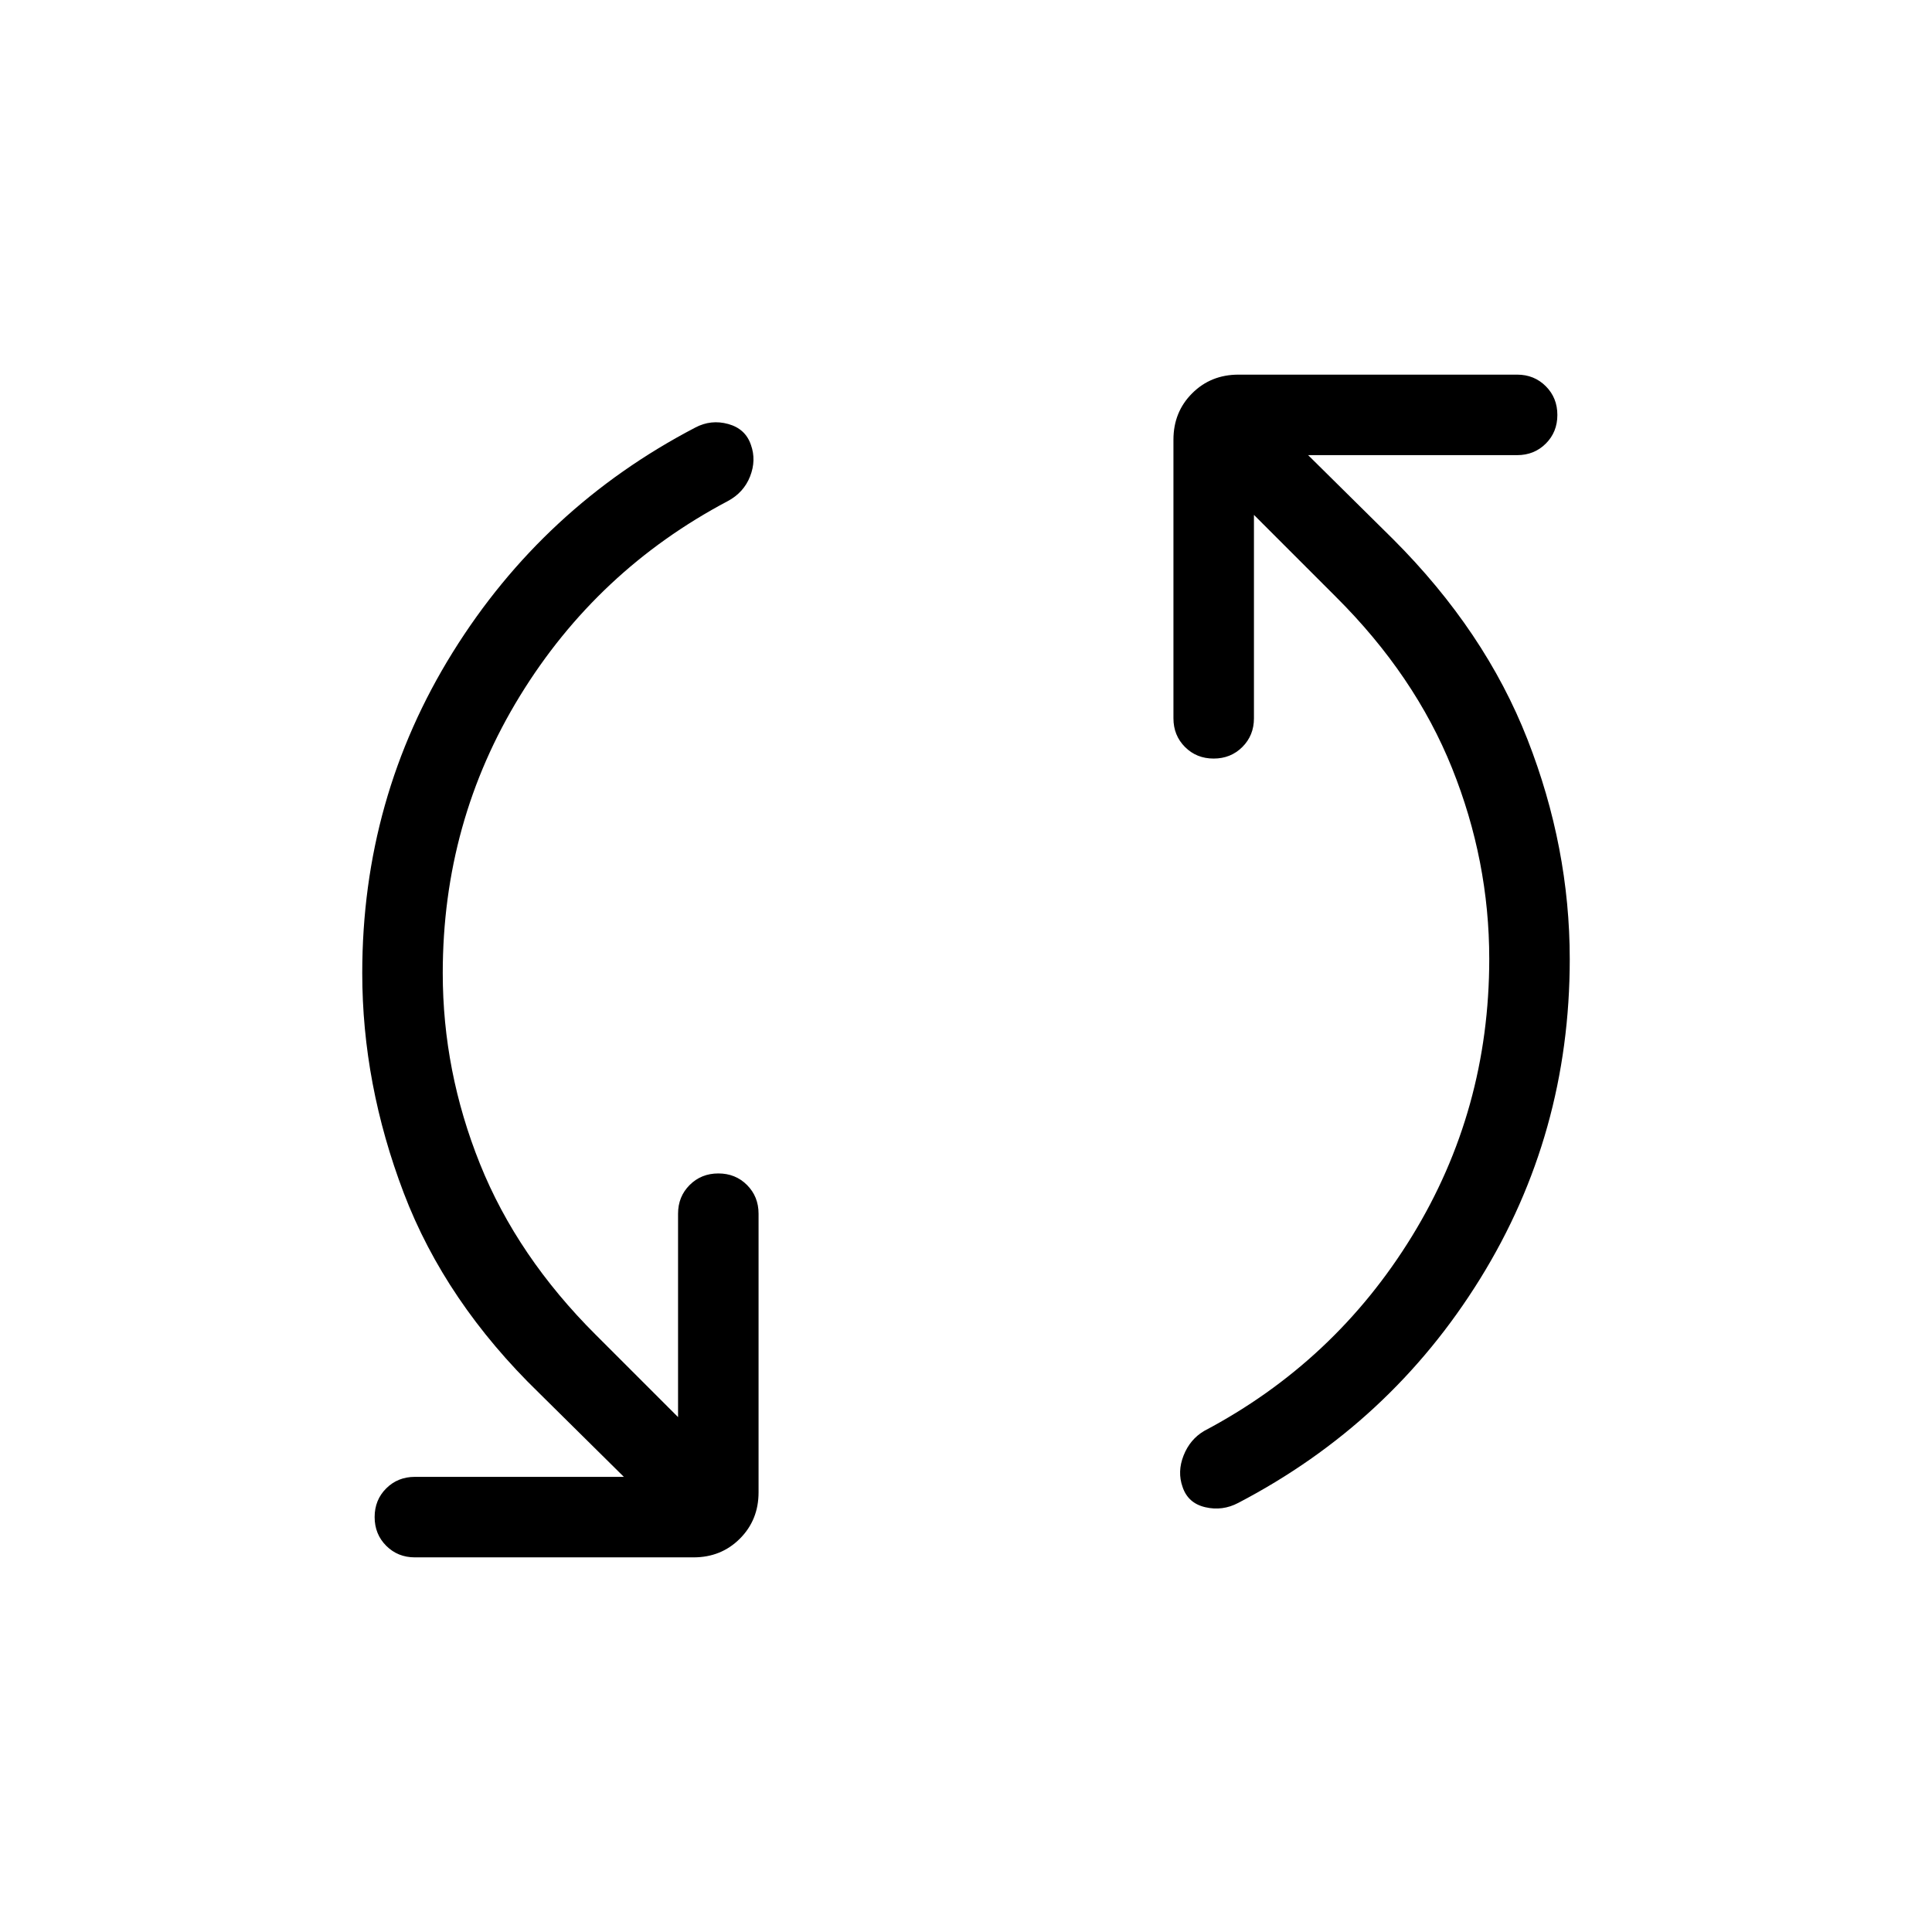 <svg xmlns="http://www.w3.org/2000/svg" height="24" viewBox="0 -960 960 960" width="24"><path d="M220-476.462q0 48.754 18.495 94.799 18.494 46.045 57.659 85.048l40.769 40.769v-101.077q0-8.5 5.758-14.25t14.269-5.75q8.512 0 14.242 5.75 5.731 5.75 5.731 14.25v138.462q0 13.73-9.288 23.019-9.289 9.288-23.02 9.288H206.154q-8.5 0-14.25-5.757-5.75-5.758-5.75-14.27 0-8.511 5.75-14.242 5.75-5.731 14.25-5.731H310l-42.154-41.692q-46.615-45.231-67.231-99.386Q180-421.388 180-476.462q0-87.077 44.923-159.346t120.538-111.731q7.847-4.153 16.424-1.769 8.577 2.385 11.269 10.444 2.692 7.556-.439 15.573-3.13 8.016-11.1 12.291-64.923 34.308-103.269 96.811Q220-551.686 220-476.462Zm520-7.076q0-48.754-18.495-94.799-18.494-46.045-57.659-85.048l-40.769-40.769v101.077q0 8.5-5.758 14.25t-14.269 5.75q-8.512 0-14.242-5.75-5.731-5.75-5.731-14.25v-138.462q0-13.73 9.288-23.019 9.289-9.288 23.02-9.288h138.461q8.5 0 14.25 5.757 5.75 5.758 5.75 14.27 0 8.511-5.75 14.242-5.75 5.731-14.25 5.731H650l42.154 41.692q45.792 45.782 66.819 99.507Q780-538.923 780-483.419q0 86.958-44.538 158.842-44.539 71.885-120.154 111.346-7.846 4.154-16.423 2.154-8.577-2-11.27-10.059-2.692-7.556.5-15.633 3.193-8.077 10.27-12.231 64.923-34.308 103.269-96.811Q740-408.314 740-483.538Z"/></svg>